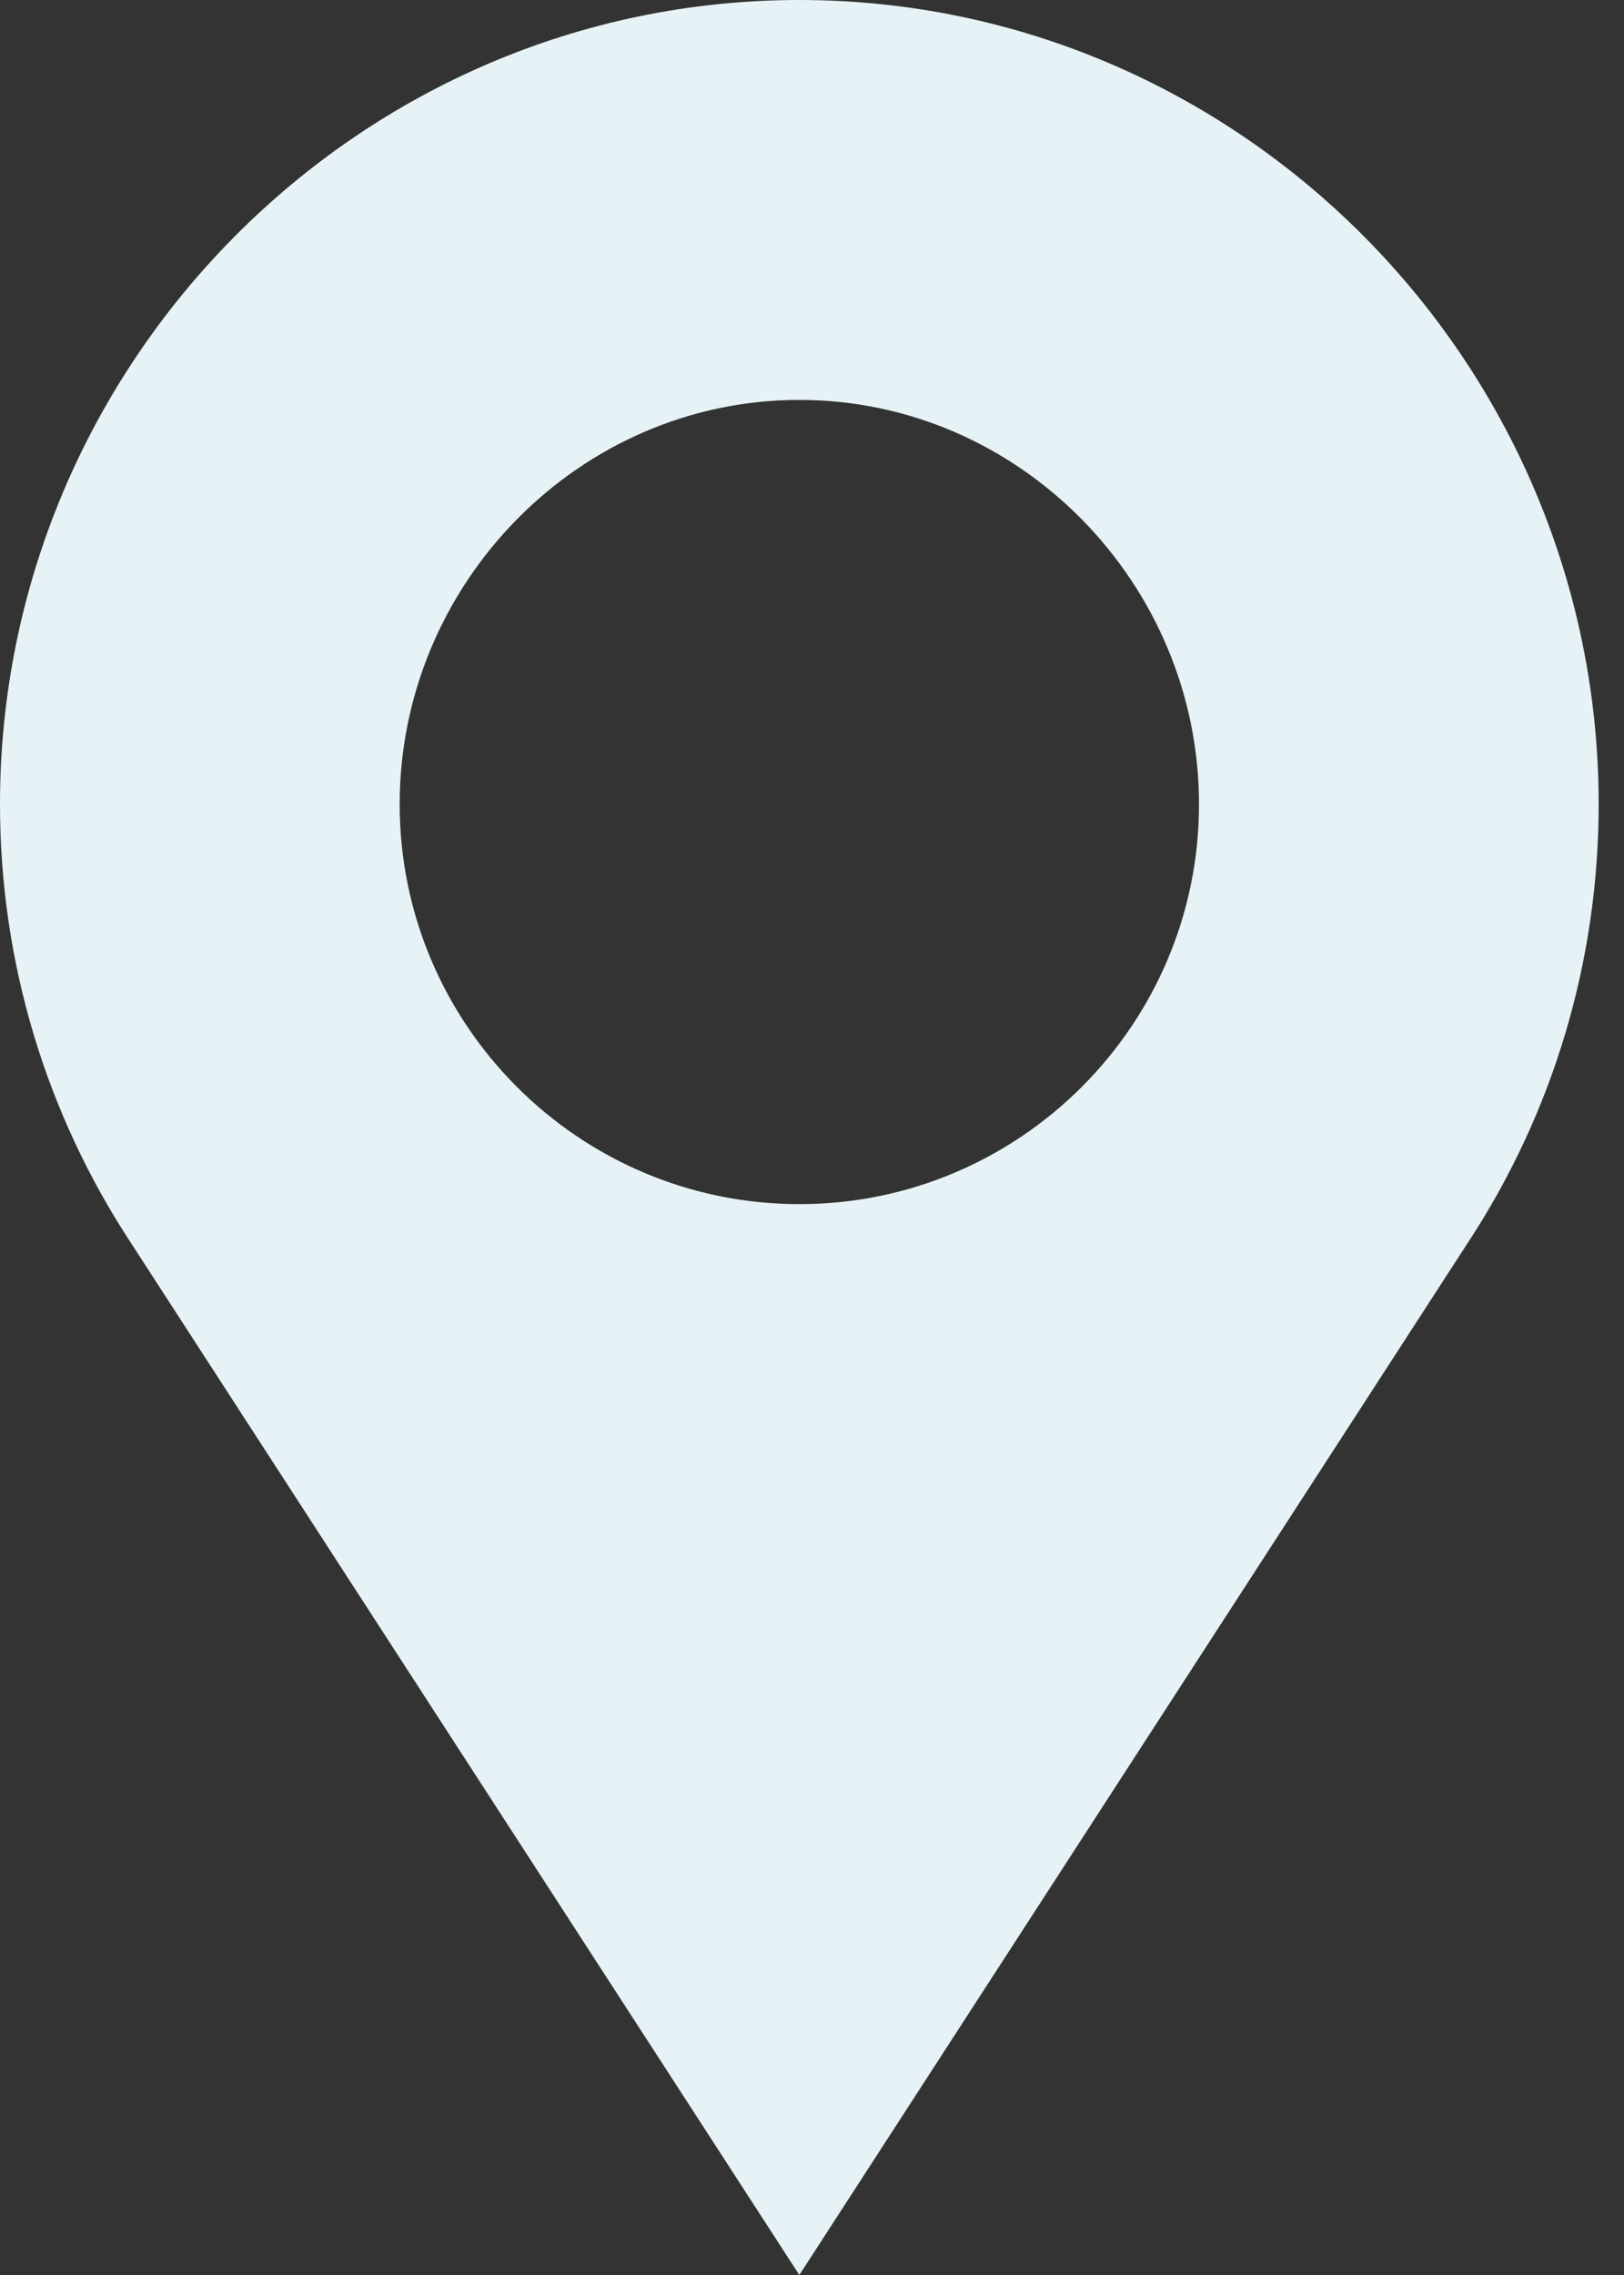 <?xml version="1.0" encoding="UTF-8"?>
<svg width="10px" height="14px" viewBox="0 0 10 14" version="1.1" xmlns="http://www.w3.org/2000/svg" xmlns:xlink="http://www.w3.org/1999/xlink">
    <rect x="0" y="0" width="10" height="14" fill="#333333" stroke="none"/>
    <!-- Generator: Sketch 51.3 (57544) - http://www.bohemiancoding.com/sketch -->
    <title>005-location-pin</title>
    <desc>Created with Sketch.</desc>
    <defs></defs>
    <g id="Page-1" stroke="none" stroke-width="1" fill="none" fill-rule="evenodd">
        <g id="2.-Product-page---Pure-oxygen" transform="translate(-447, -2009)" fill="#E6F2F5" fill-rule="nonzero">
            <g id="Group-6-Copy-4" transform="translate(0, 1909)">
                <g id="Group-13" transform="translate(445, 60)">
                    <g id="005-location-pin" transform="translate(2, 40)">
                        <path d="M4.922,0 C2.208,0 0,2.235 0,4.949 C0,5.915 0.28,6.85 0.809,7.653 L4.922,14 L9.035,7.653 C9.564,6.85 9.844,5.915 9.844,4.949 C9.844,2.235 7.636,0 4.922,0 Z M4.922,7.41 C3.565,7.41 2.461,6.306 2.461,4.949 C2.461,3.592 3.565,2.461 4.922,2.461 C6.279,2.461 7.383,3.592 7.383,4.949 C7.383,6.306 6.279,7.41 4.922,7.41 Z" id="Shape"></path>
                    </g>
                </g>
            </g>
        </g>
    </g>
</svg>